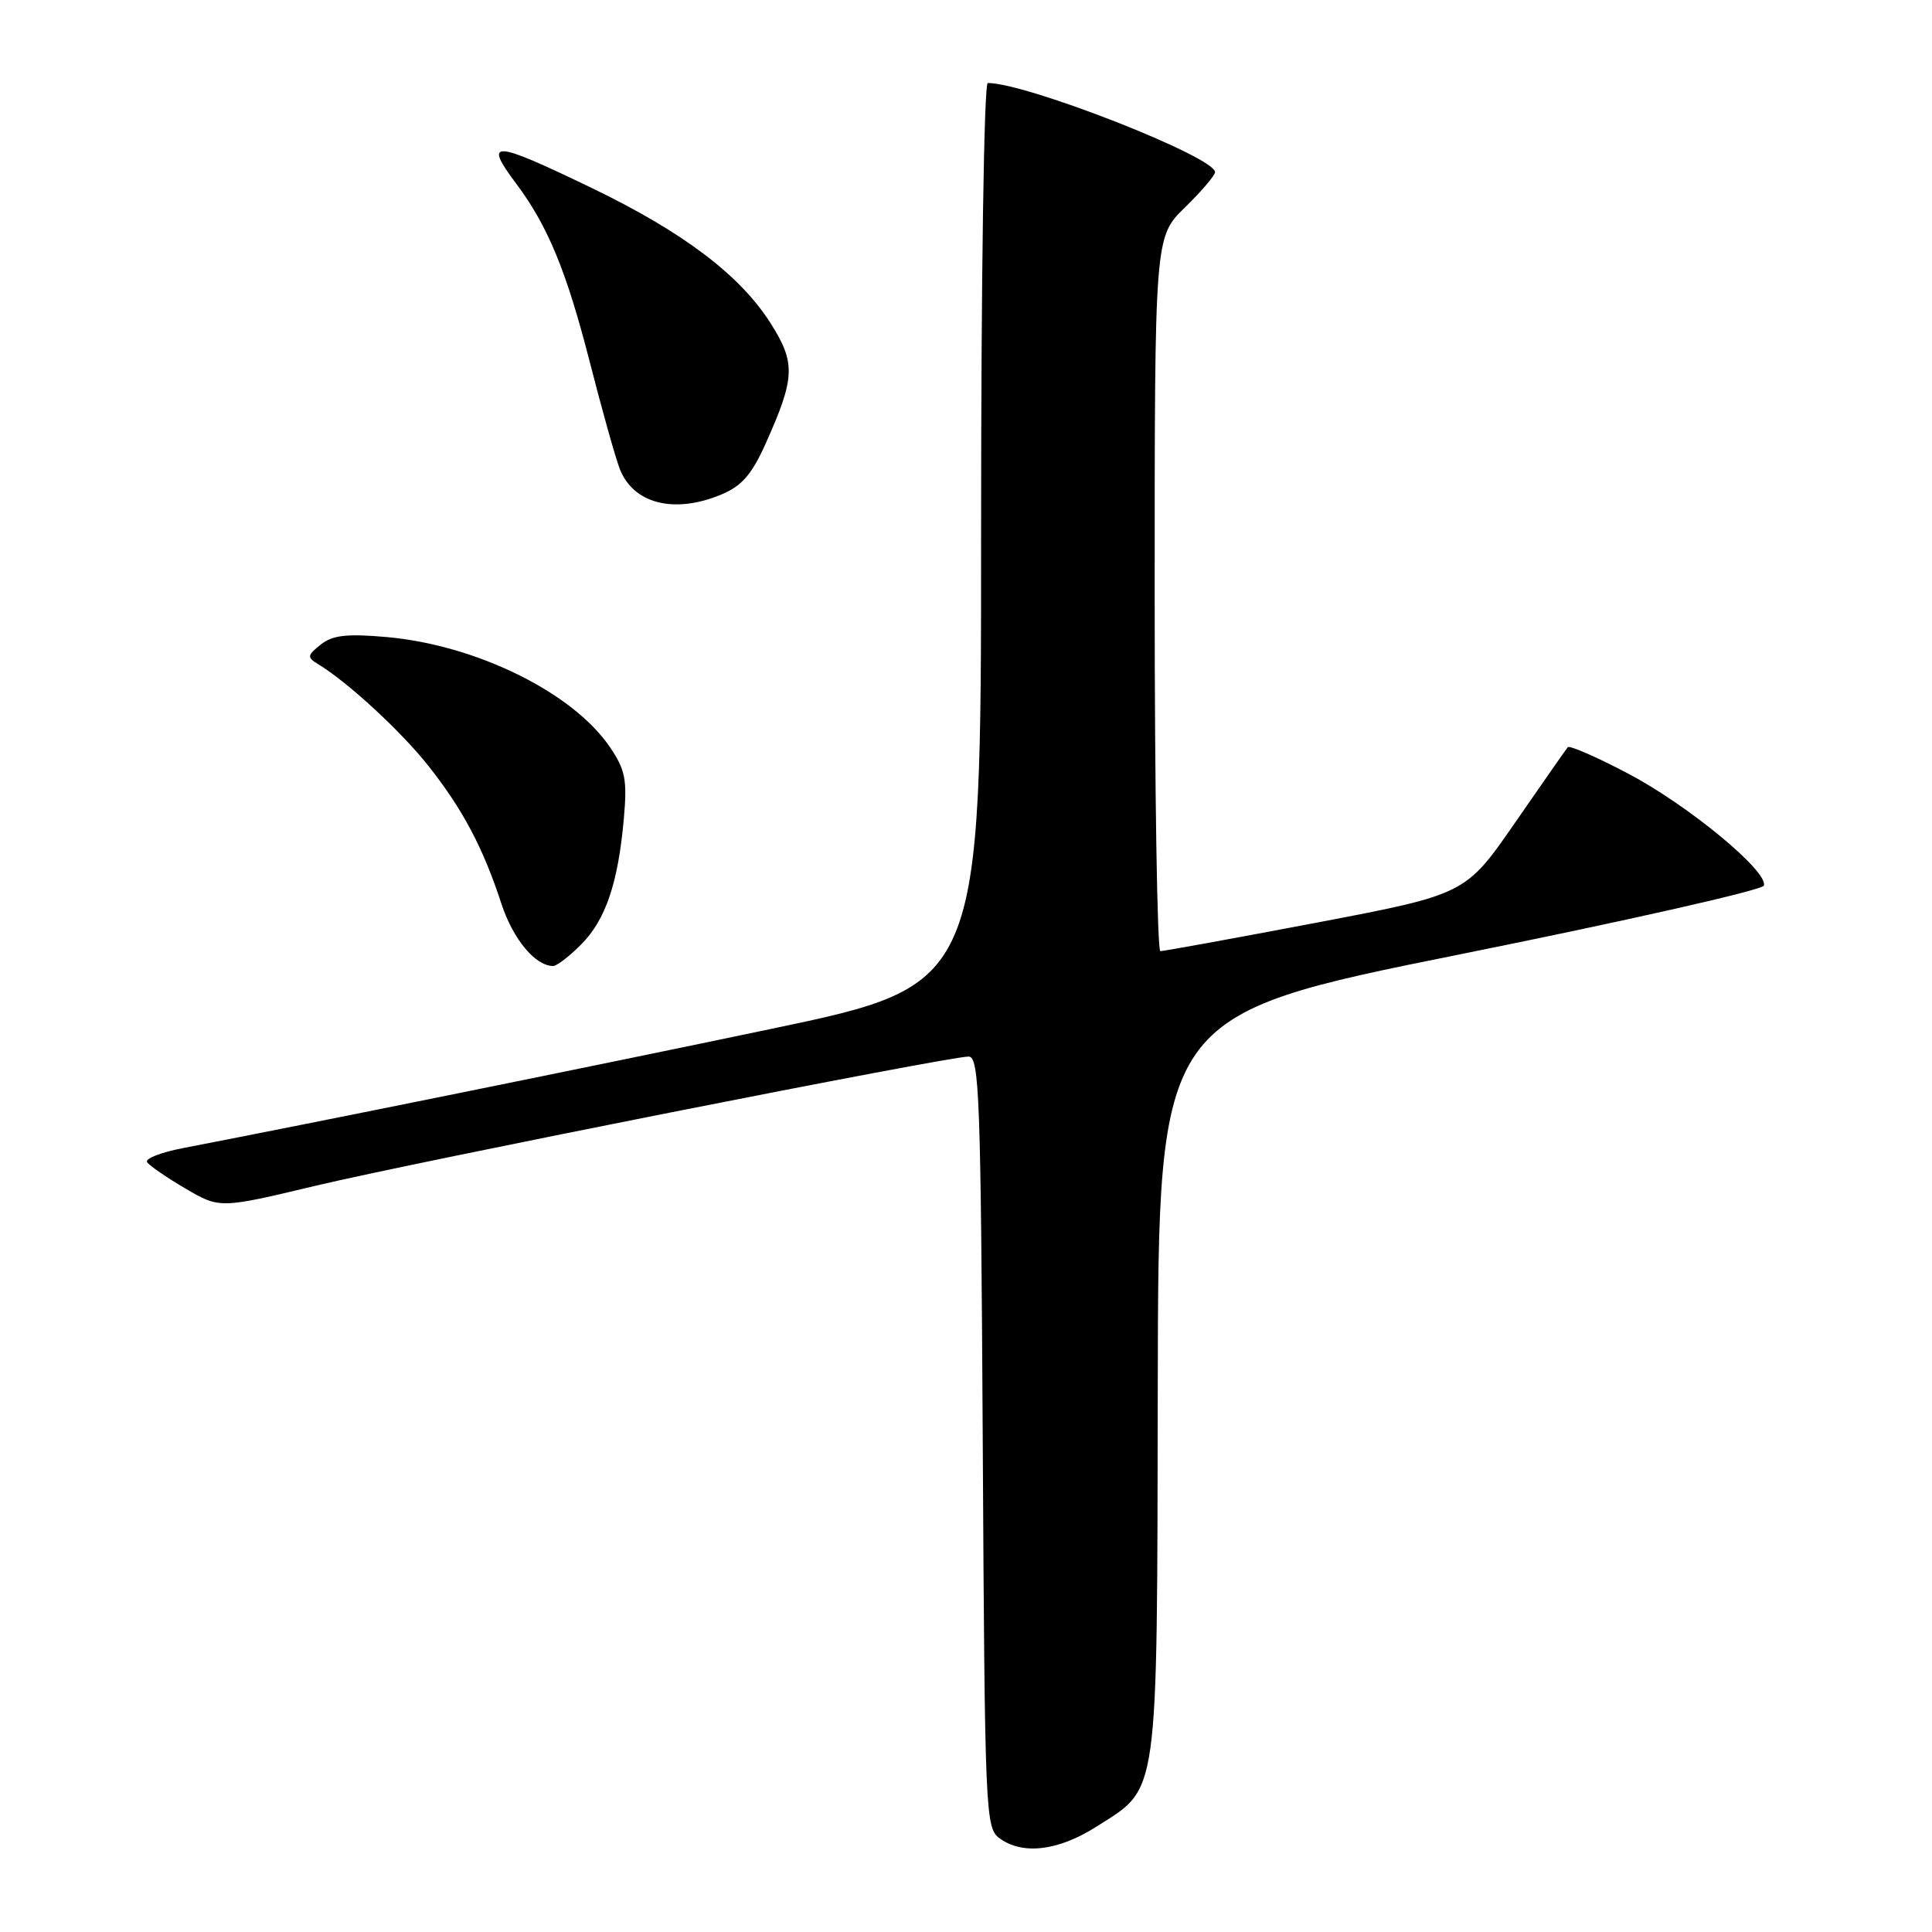<?xml version="1.0" encoding="UTF-8" standalone="no"?>
<!DOCTYPE svg PUBLIC "-//W3C//DTD SVG 1.1//EN" "http://www.w3.org/Graphics/SVG/1.1/DTD/svg11.dtd" >
<svg xmlns="http://www.w3.org/2000/svg" xmlns:xlink="http://www.w3.org/1999/xlink" version="1.1" viewBox="0 0 256 256">
 <g >
 <path fill="currentColor"
d=" M 145.25 242.06 C 153.63 236.74 153.31 239.03 153.41 183.50 C 153.50 134.50 153.50 134.50 193.43 126.46 C 215.39 122.04 233.52 117.94 233.72 117.35 C 234.34 115.48 223.66 106.67 215.75 102.51 C 211.57 100.31 207.97 98.74 207.74 99.01 C 207.51 99.28 204.37 103.78 200.76 109.00 C 194.19 118.50 194.19 118.50 174.34 122.28 C 163.43 124.35 154.16 126.04 153.75 126.03 C 153.34 126.01 153.00 104.72 153.00 78.70 C 153.00 31.41 153.00 31.41 157.00 27.50 C 159.20 25.35 161.00 23.24 161.00 22.81 C 161.00 20.79 136.04 11.00 130.89 11.00 C 130.38 11.00 130.00 36.60 130.00 70.75 C 130.00 130.50 130.00 130.50 102.25 136.32 C 78.32 141.34 41.70 148.76 24.24 152.13 C 21.34 152.69 19.20 153.52 19.49 153.98 C 19.77 154.44 22.05 156.01 24.56 157.48 C 29.12 160.15 29.12 160.15 41.81 157.12 C 55.12 153.95 125.60 140.00 128.34 140.00 C 129.77 140.00 129.96 145.19 130.22 191.08 C 130.49 240.32 130.57 242.21 132.44 243.58 C 135.50 245.82 140.20 245.26 145.25 242.06 Z  M 76.98 125.17 C 80.24 121.92 81.90 117.02 82.66 108.50 C 83.12 103.32 82.87 102.02 80.82 99.00 C 75.92 91.77 63.12 85.47 51.22 84.41 C 45.93 83.95 44.08 84.16 42.50 85.41 C 40.71 86.83 40.67 87.10 42.10 87.97 C 46.01 90.32 53.16 96.91 56.78 101.50 C 61.33 107.26 64.01 112.32 66.44 119.75 C 67.98 124.45 70.93 128.00 73.30 128.00 C 73.77 128.00 75.43 126.73 76.98 125.17 Z  M 95.57 65.53 C 98.29 64.40 99.61 62.88 101.45 58.78 C 105.37 50.05 105.45 48.09 102.10 42.82 C 98.07 36.46 90.52 30.75 78.41 24.91 C 65.25 18.56 64.02 18.49 68.39 24.32 C 72.58 29.92 75.04 35.86 78.11 47.82 C 79.75 54.25 81.56 60.68 82.12 62.13 C 83.92 66.76 89.35 68.13 95.57 65.53 Z "/>
</g>
</svg>